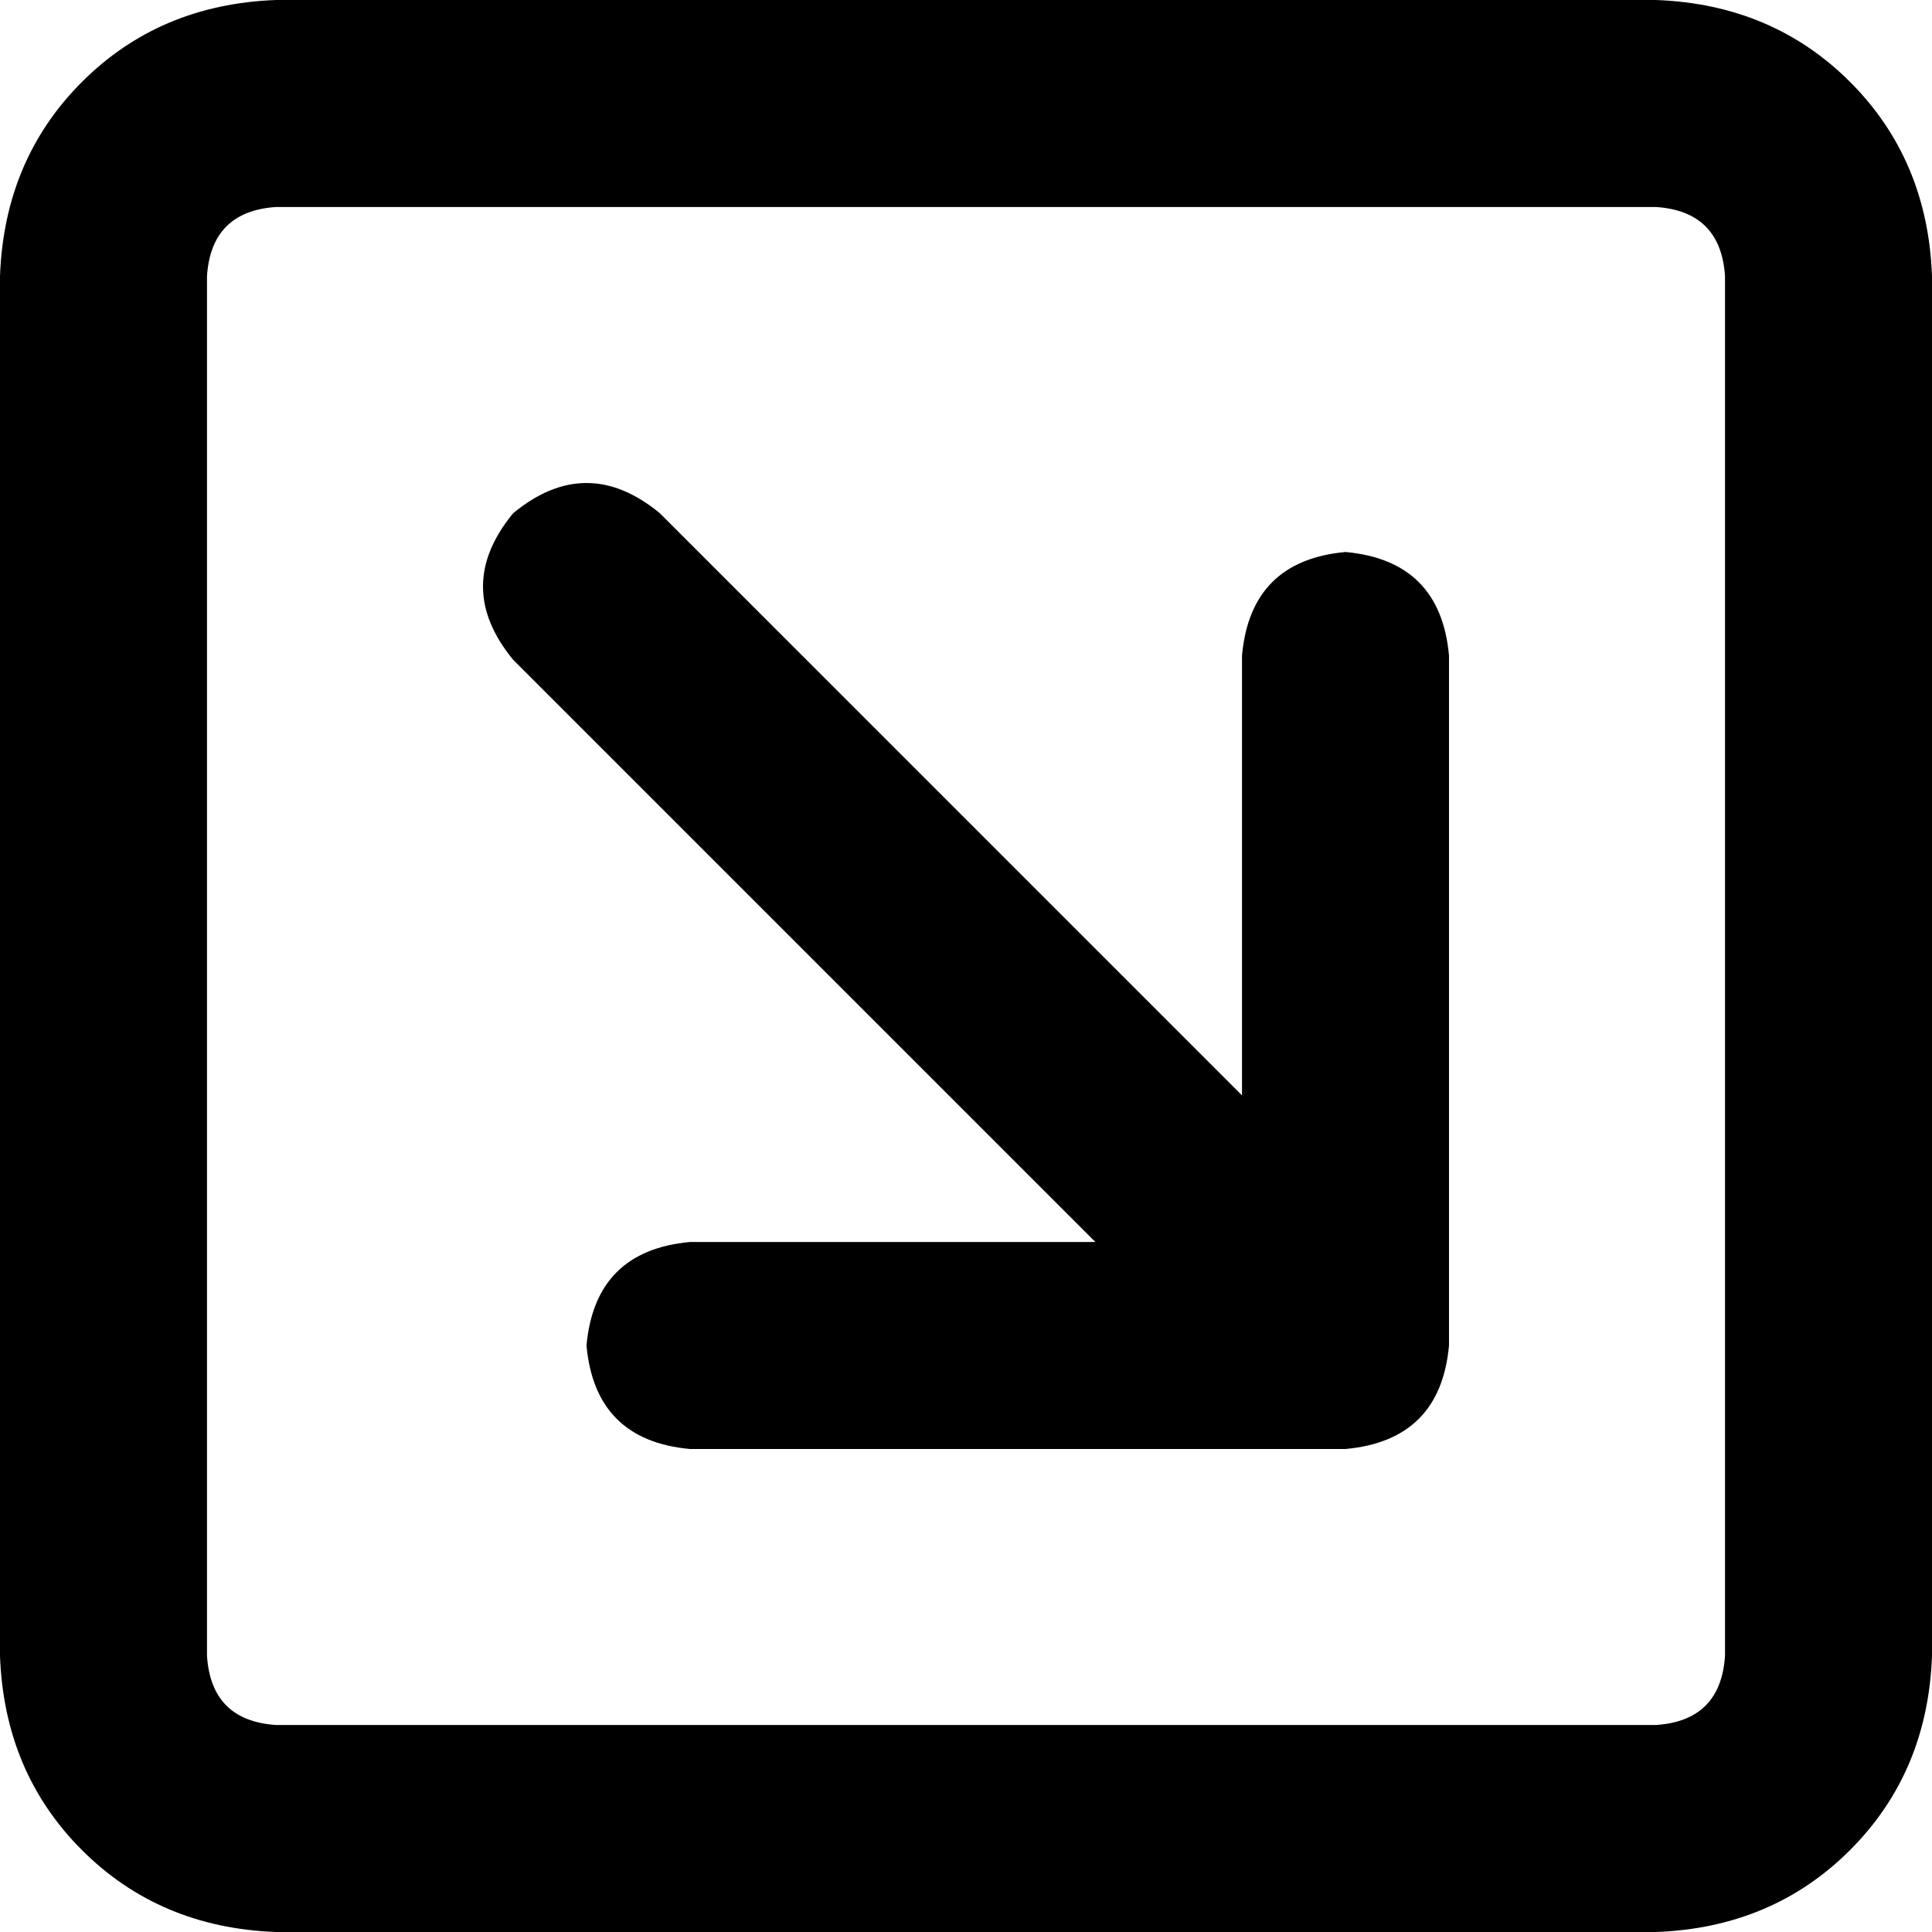 <svg xmlns="http://www.w3.org/2000/svg" viewBox="0 0 448 448">
    <path d="M 384 400 Q 399 399 400 384 L 400 64 Q 399 49 384 48 L 64 48 Q 49 49 48 64 L 48 384 Q 49 399 64 400 L 384 400 L 384 400 Z M 448 384 Q 447 411 429 429 L 429 429 Q 411 447 384 448 L 64 448 Q 37 447 19 429 Q 1 411 0 384 L 0 64 Q 1 37 19 19 Q 37 1 64 0 L 384 0 Q 411 1 429 19 Q 447 37 448 64 L 448 384 L 448 384 Z M 160 336 Q 138 334 136 312 Q 138 290 160 288 L 254 288 L 119 153 Q 105 136 119 119 Q 136 105 153 119 L 288 254 L 288 152 Q 290 130 312 128 Q 334 130 336 152 L 336 312 Q 334 334 312 336 L 160 336 L 160 336 Z"/>
</svg>

